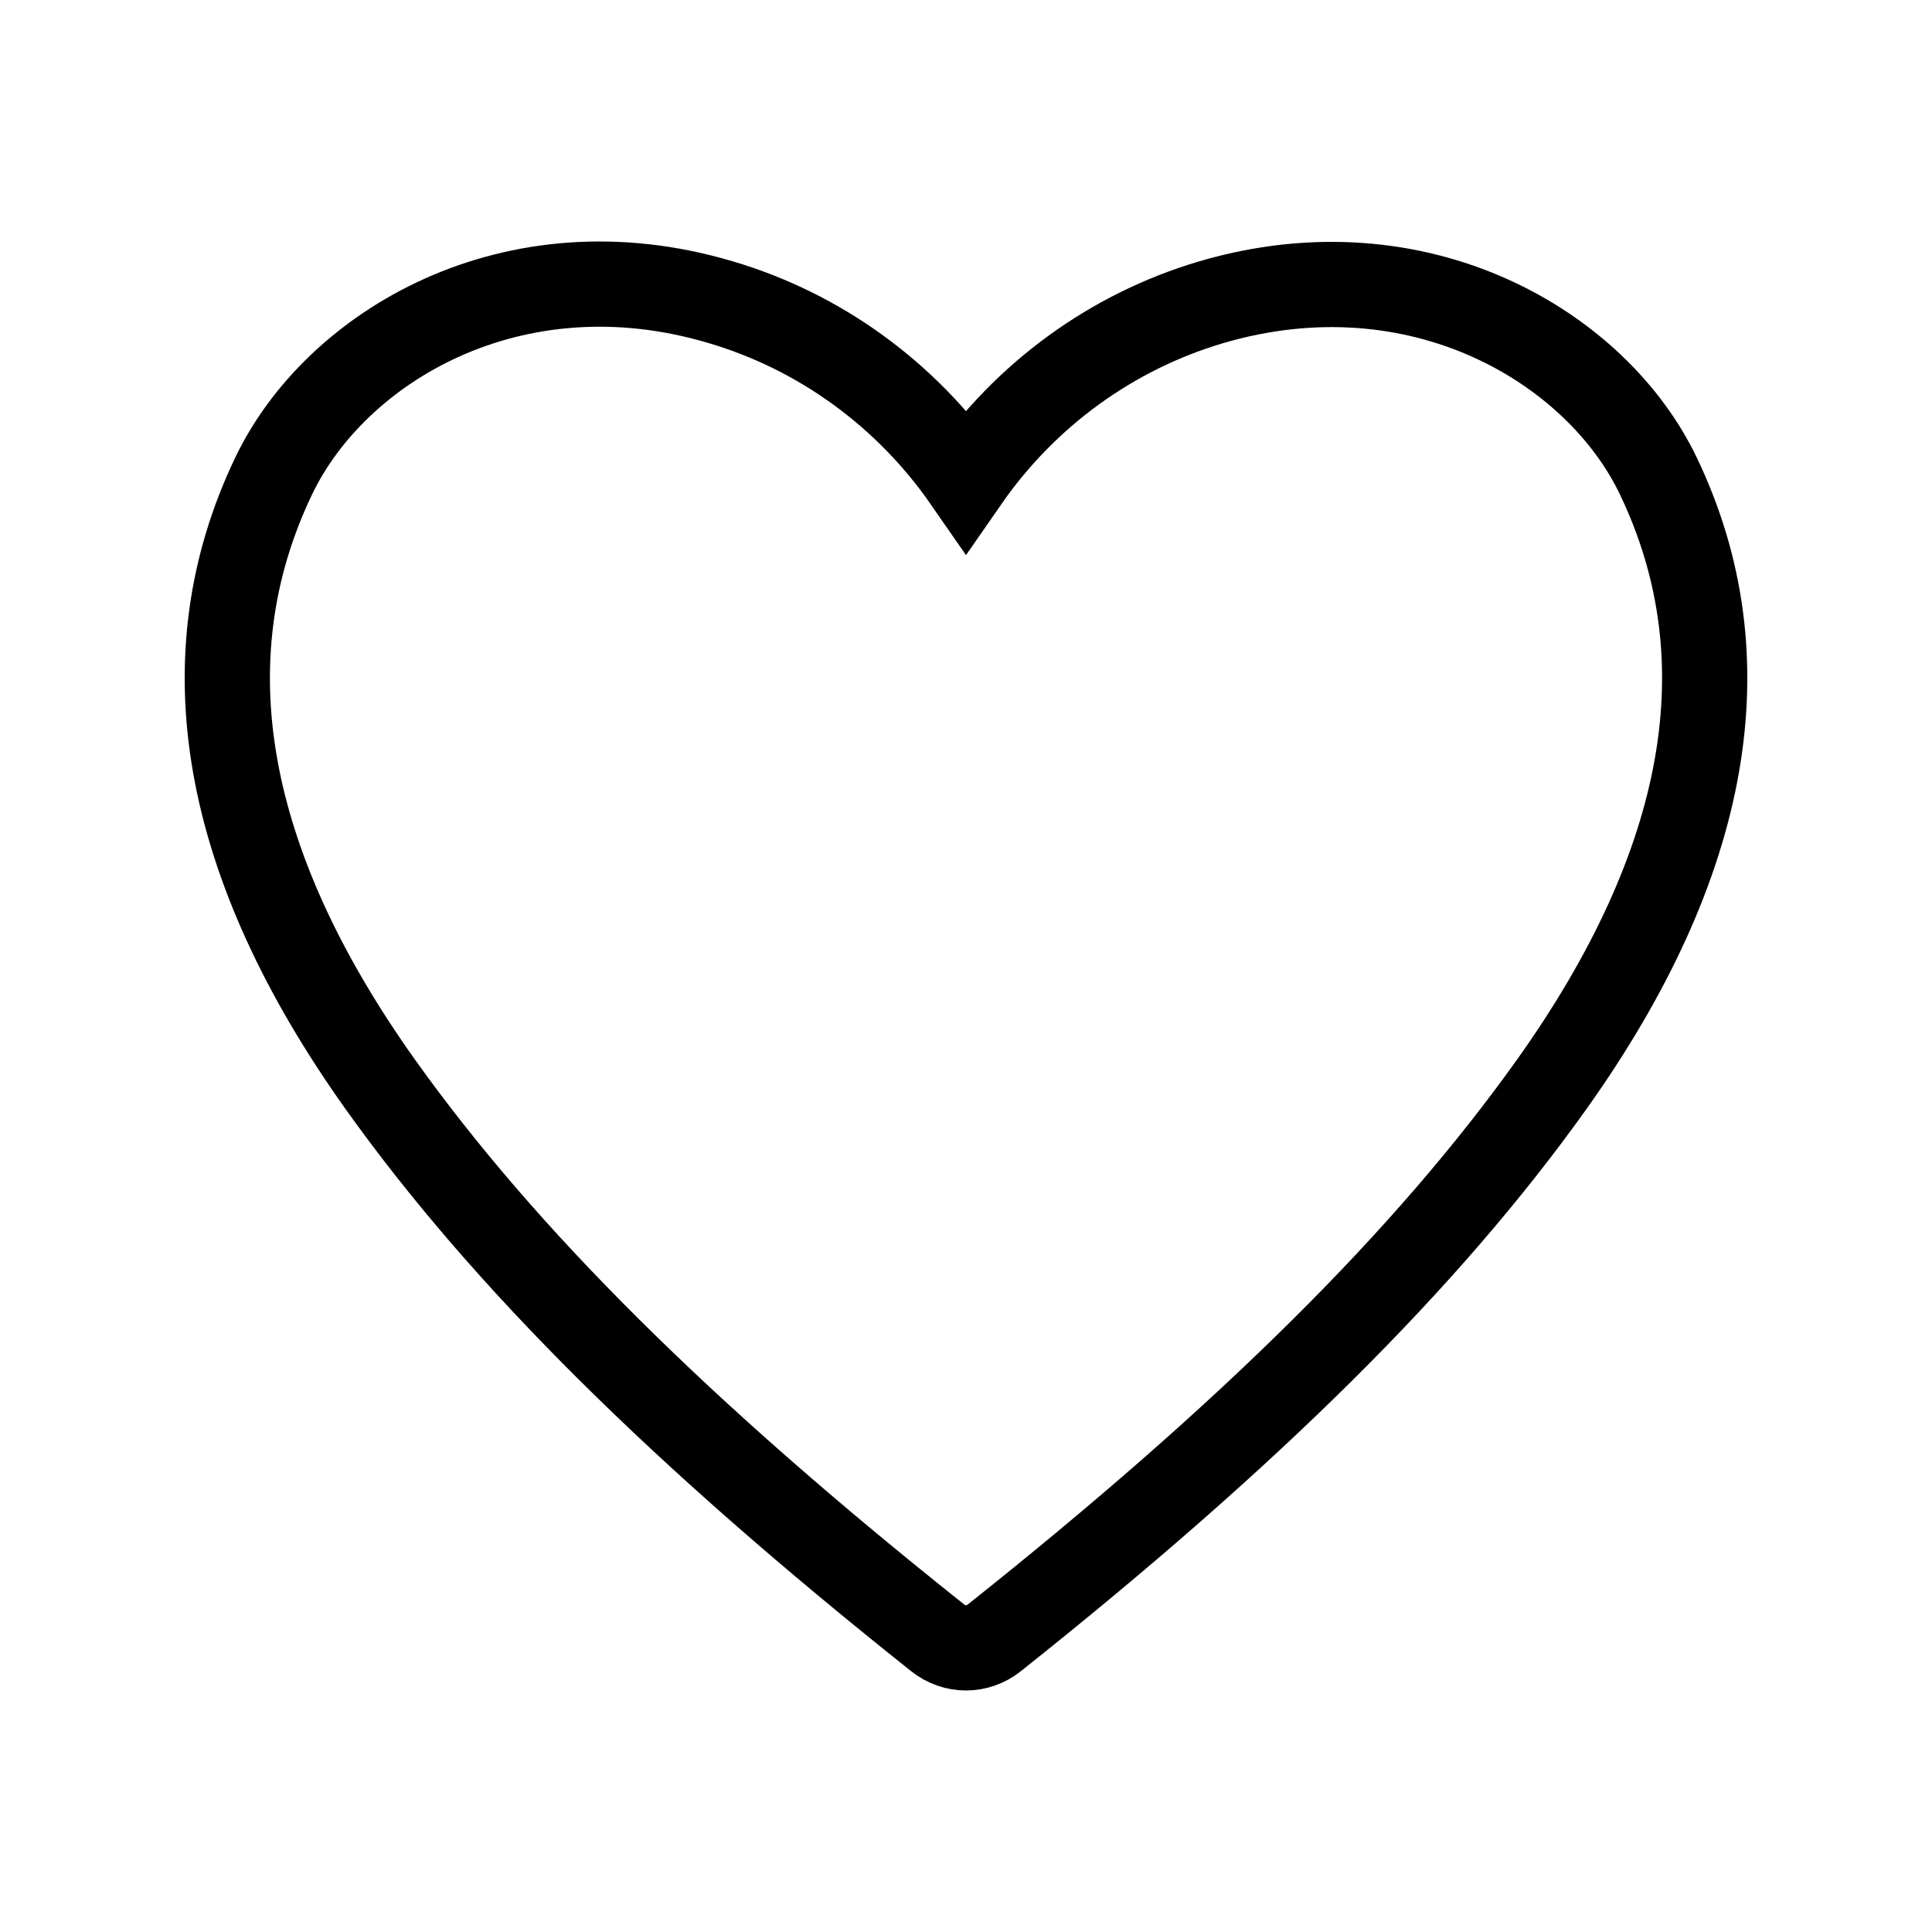 <svg width="34" height="34" viewBox="0 0 34 34" fill="none" xmlns="http://www.w3.org/2000/svg">
<path d="M17 29C16.82 28.999 16.646 28.938 16.504 28.825C11.986 25.233 8.874 22.14 6.696 19.088C3.917 15.189 3.283 11.588 4.811 8.387C5.899 6.1 9.028 4.229 12.685 5.319C14.428 5.834 15.95 6.939 17 8.453C18.05 6.939 19.572 5.834 21.315 5.319C24.964 4.246 28.101 6.1 29.189 8.387C30.717 11.588 30.083 15.189 27.304 19.088C25.126 22.14 22.014 25.233 17.496 28.825C17.354 28.938 17.18 28.999 17 29Z" stroke="black" stroke-width="1.5"/>
</svg>
